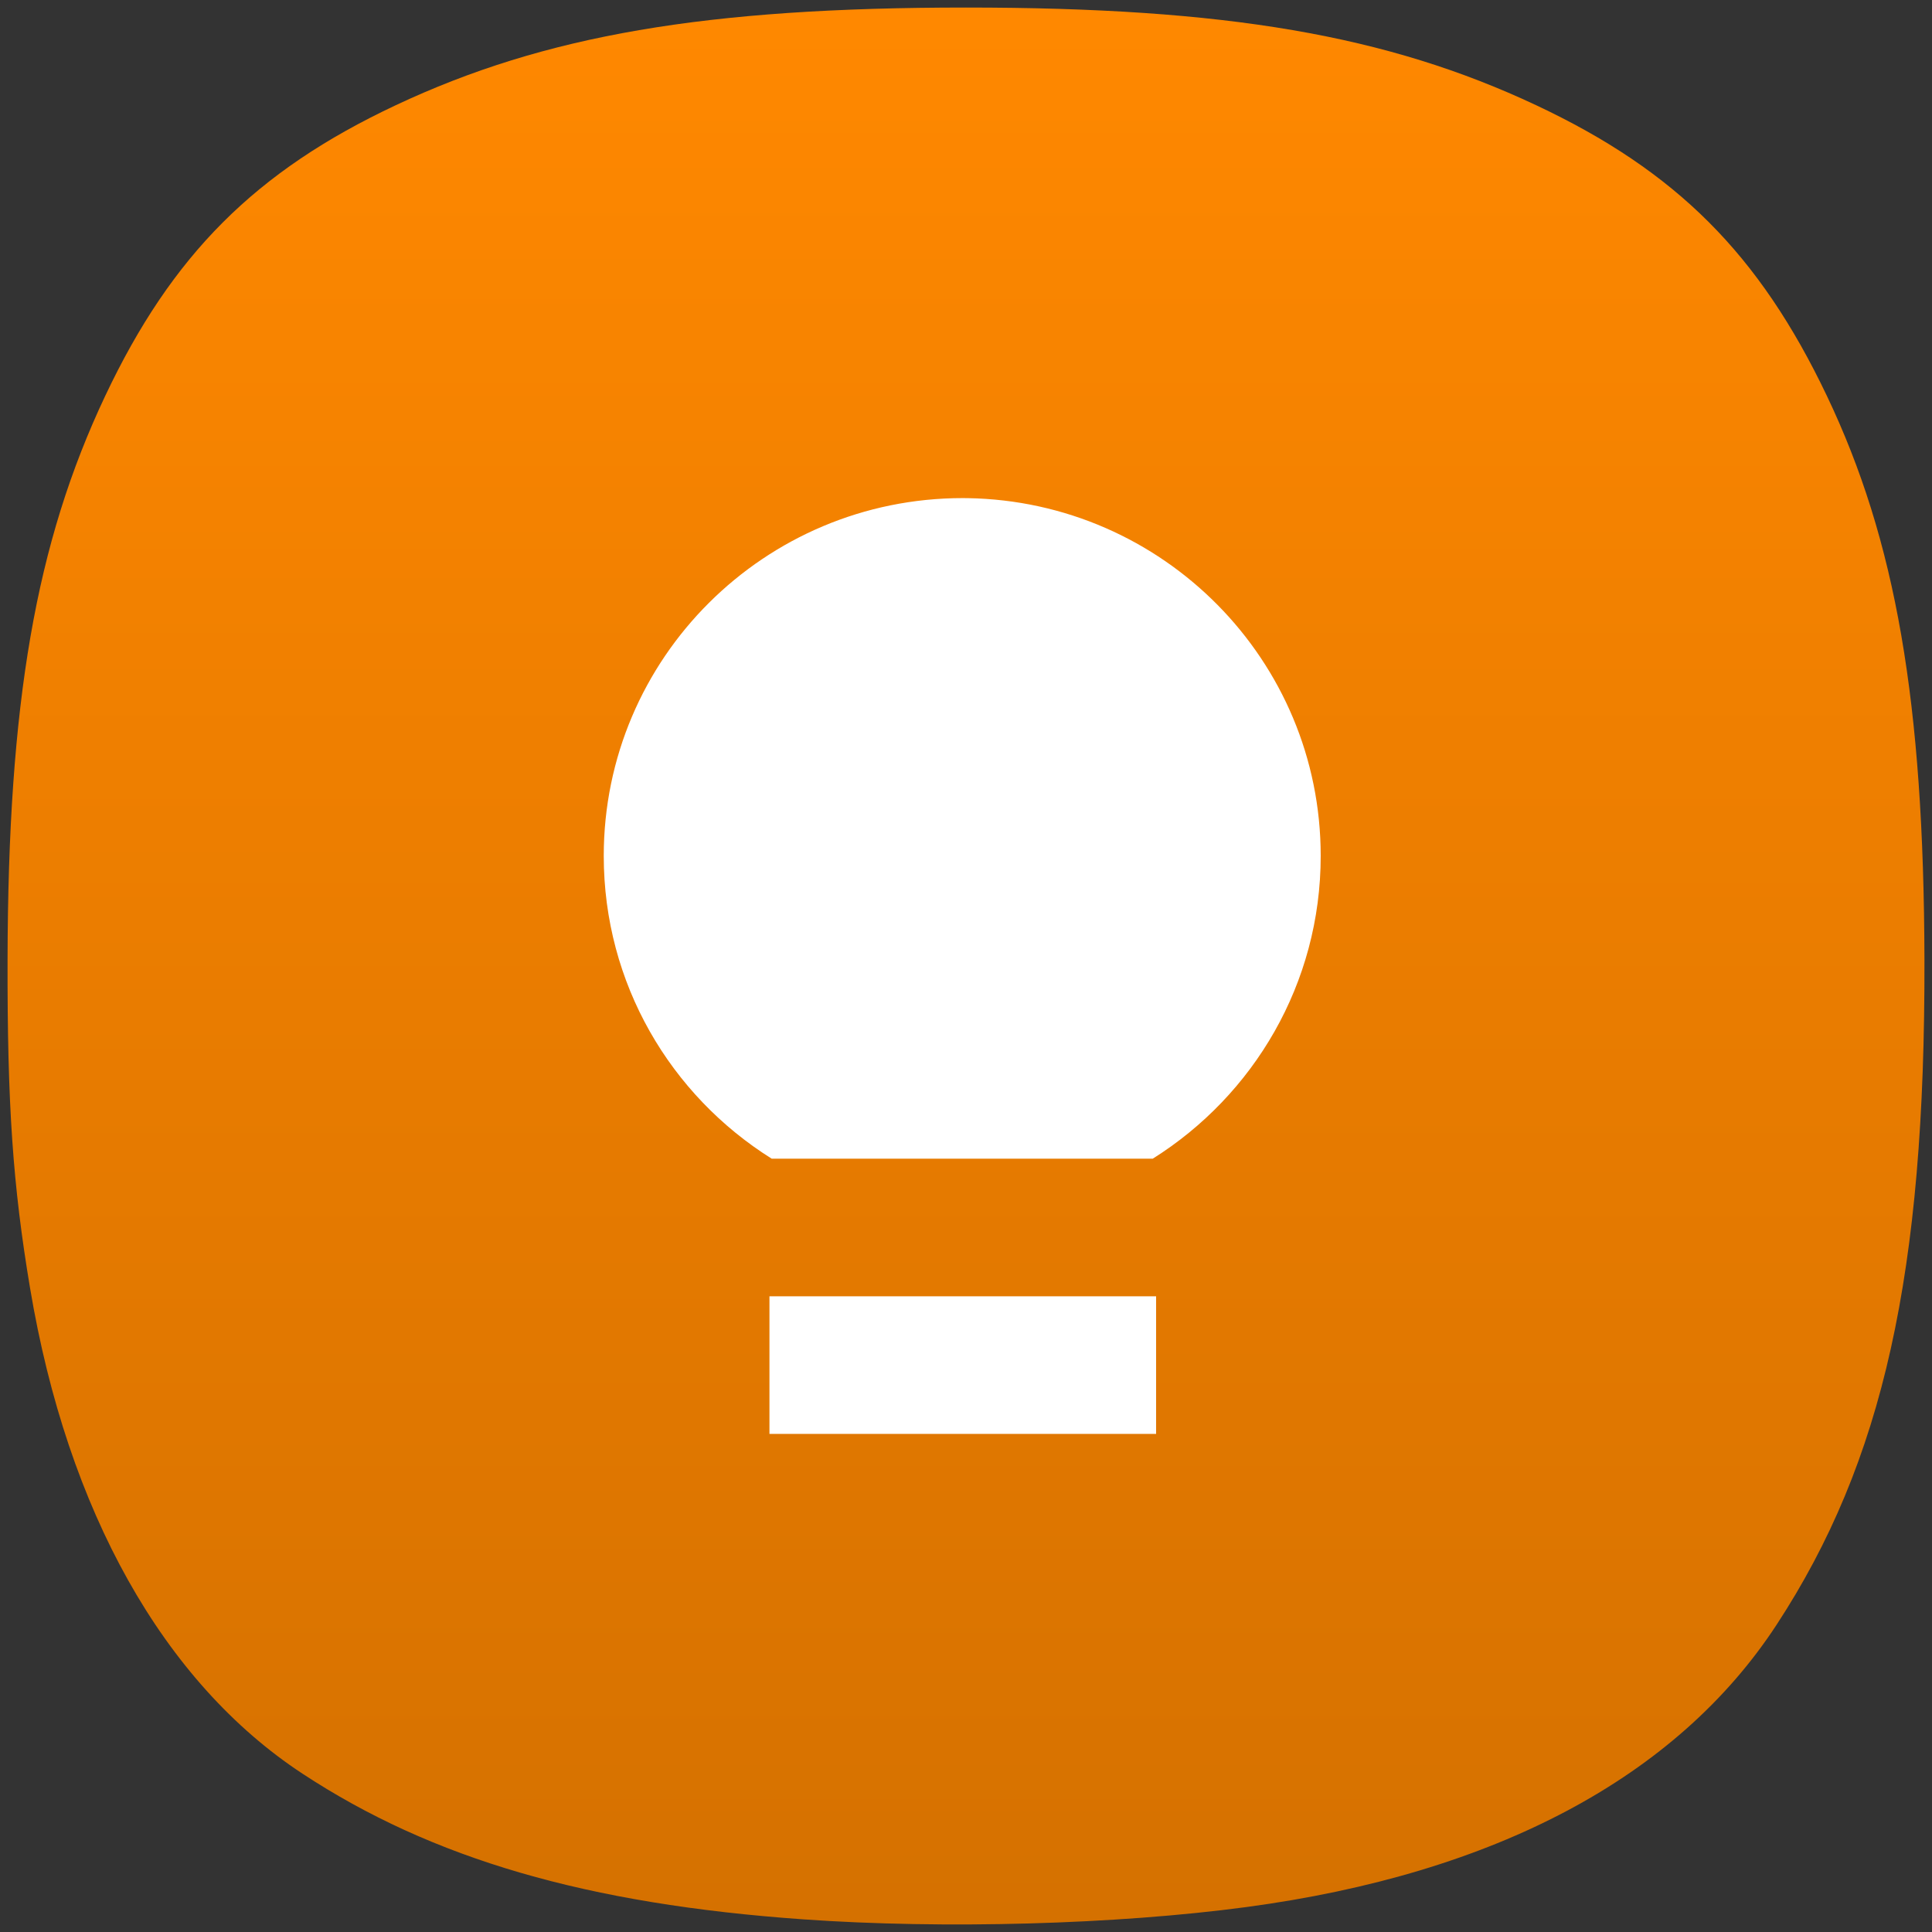 <svg width="256" height="256" viewBox="0 0 256 256" fill="none" xmlns="http://www.w3.org/2000/svg">
<rect x="0" y="0" width="256" height="256" fill="#333333" stroke="none"/>
<path d="M106.429 254.324C77.804 252.299 57.286 246.329 40.076 235.018C21.657 222.911 8.94 200.243 3.984 170.687C1.693 157.021 0.963 146.366 1.001 127.164C1.07 93.081 4.727 71.961 13.937 52.468C22.776 33.762 33.851 22.679 52.44 13.942C72.184 4.661 93.555 1 127.994 1C162.433 1 183.803 4.661 203.548 13.942C222.119 22.672 233.122 33.673 242.078 52.468C251.216 71.645 254.915 93.034 254.999 127.164C255.1 168.687 249.55 193.658 235.416 215.277C222.216 235.466 198.18 248.266 165.151 252.695C147.932 255.004 125.031 255.639 106.429 254.324Z" fill="url(#paint0_linear_95_636)"/>
<path d="M153.19 171.765V190H101.957V171.765H153.19ZM127.5 66.001L128.214 66.006C154.125 66.426 175 87.488 175 113.412C175 130.334 166.107 145.141 152.75 153.529H102.25C88.856 145.141 80 130.334 80 113.412C80 87.226 101.298 66 127.573 66L127.5 66.001Z" fill="white"/>
<defs>
<linearGradient id="paint0_linear_95_636" x1="128" y1="1" x2="128" y2="255" gradientUnits="userSpaceOnUse">
<stop stop-color="#FF8800"/>
<stop offset="1" stop-color="#D57100"/>
</linearGradient>
</defs>
</svg>
